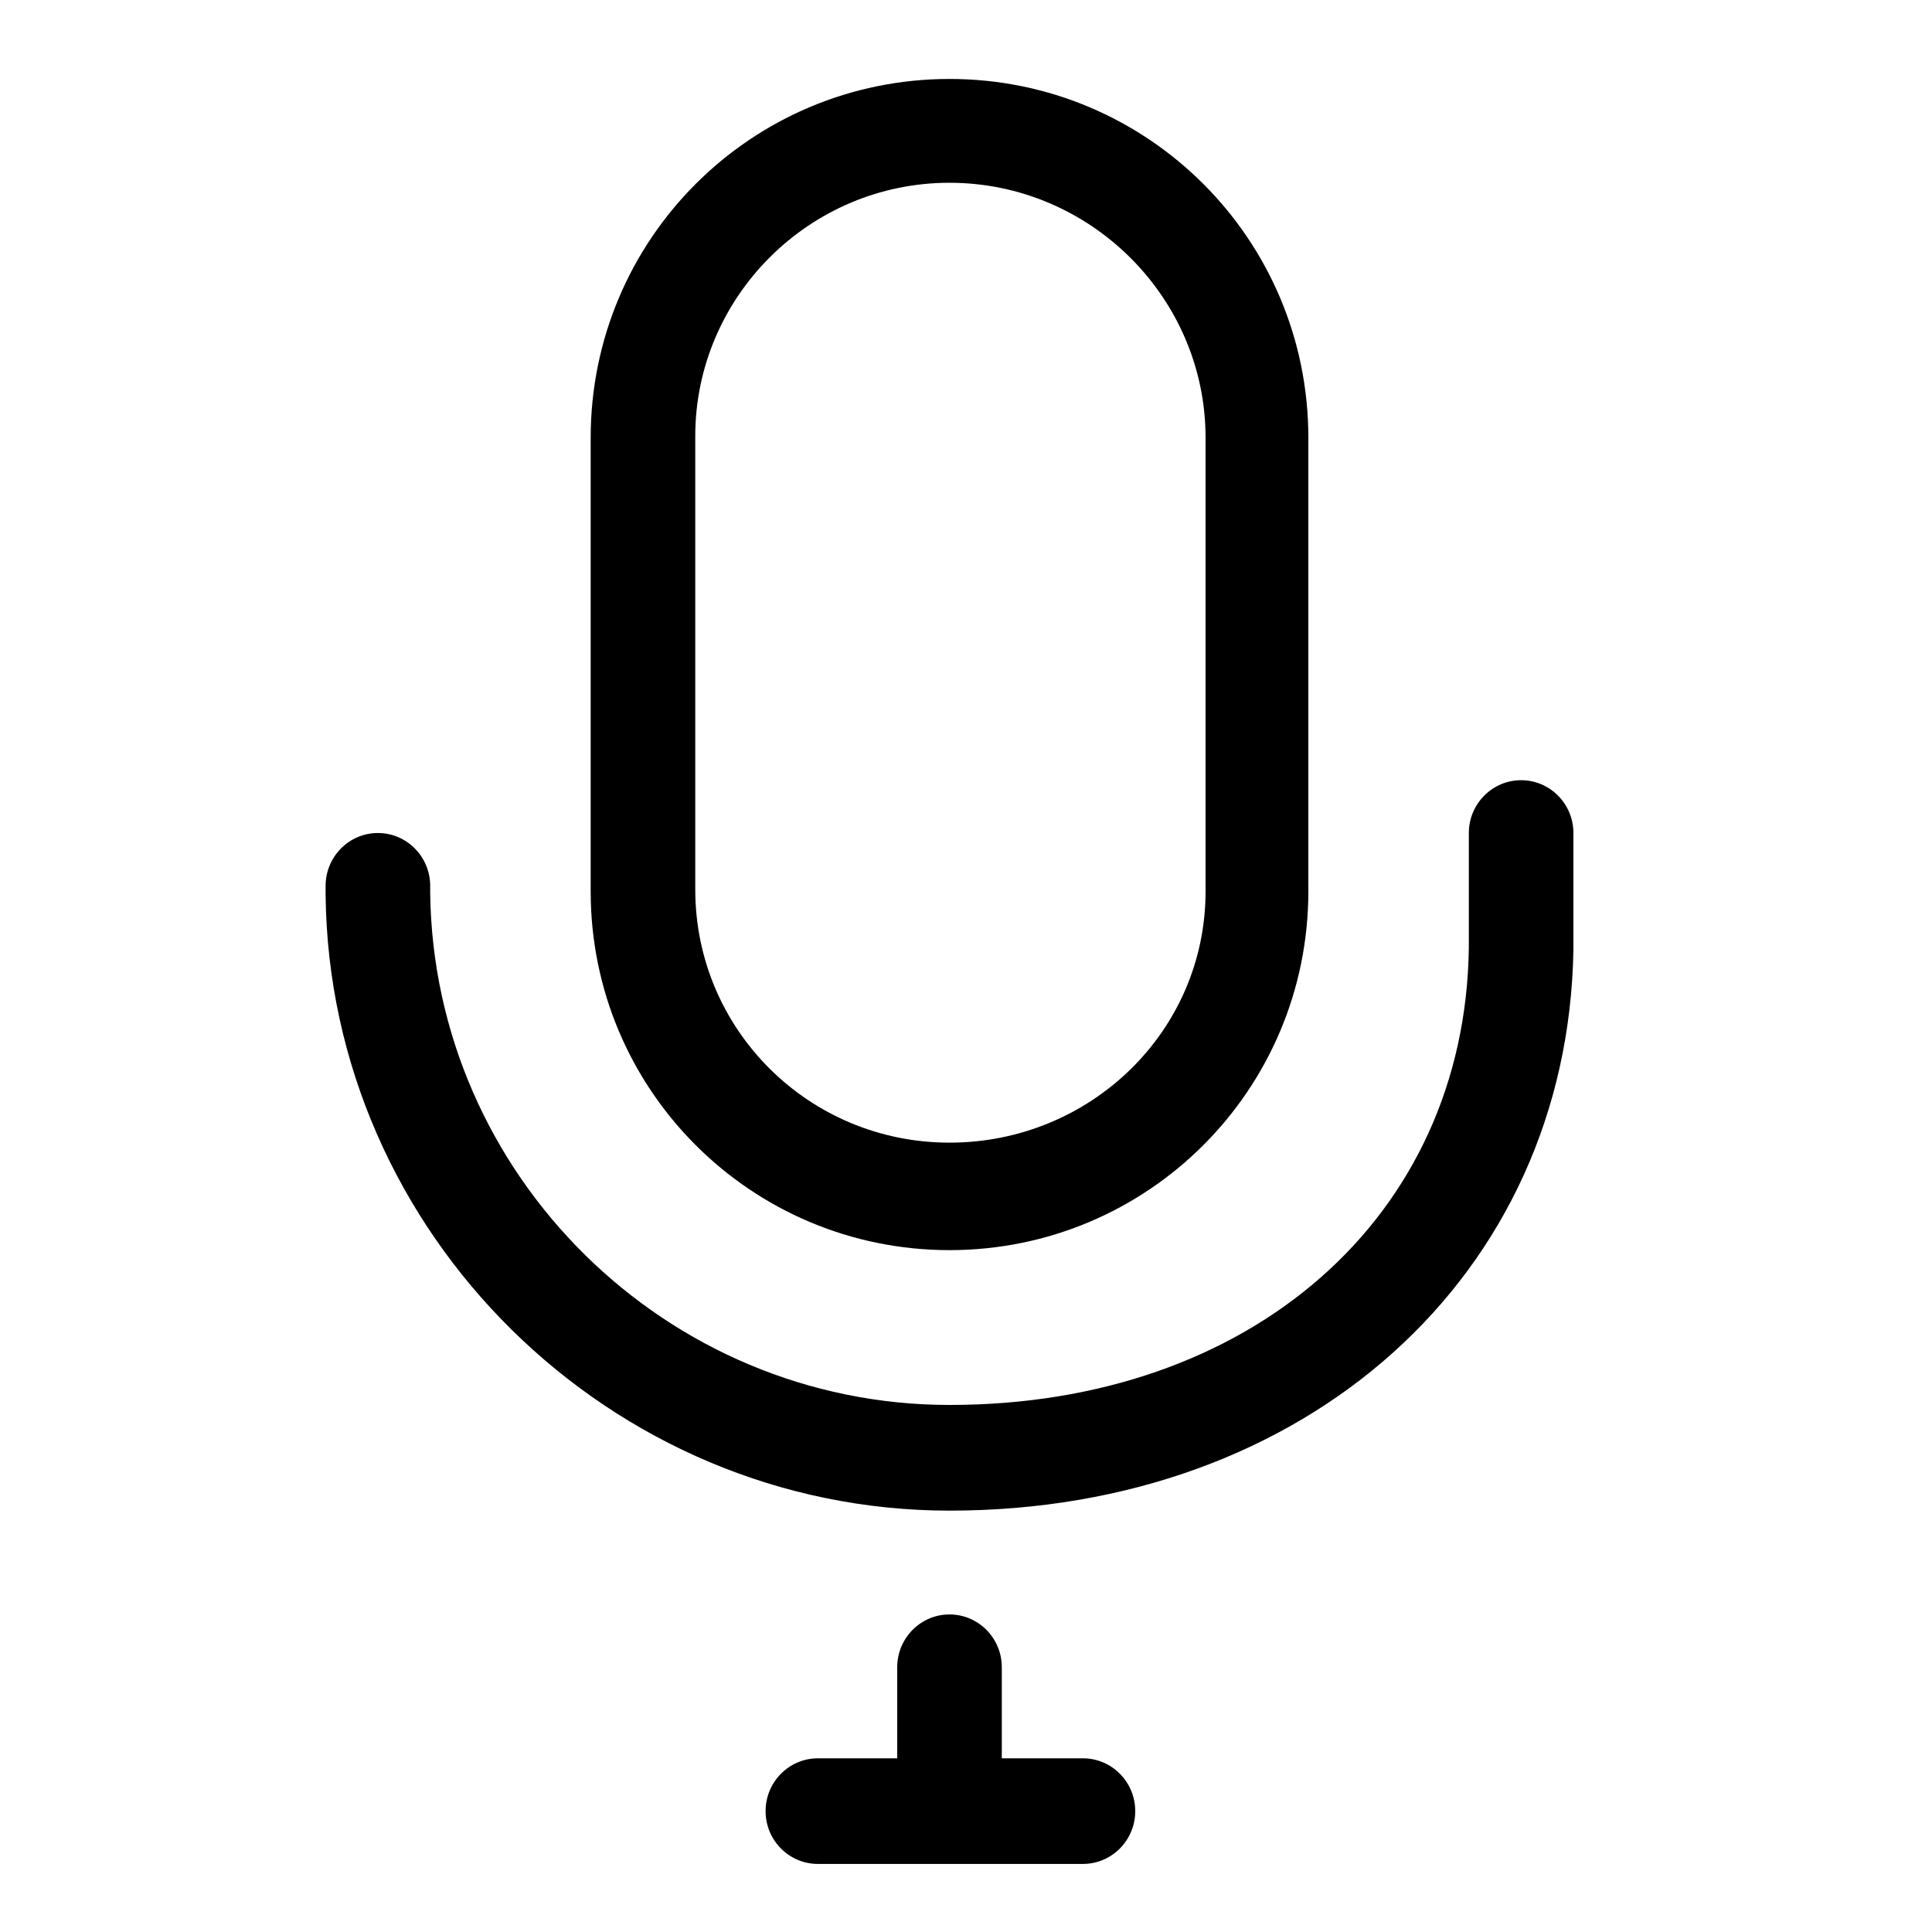 <?xml version="1.0" encoding="UTF-8"?>
<svg width="30px" height="30px" viewBox="0 0 30 30" version="1.1" xmlns="http://www.w3.org/2000/svg" xmlns:xlink="http://www.w3.org/1999/xlink">
    <!-- Generator: Sketch 52.2 (67145) - http://www.bohemiancoding.com/sketch -->
    <title>Recorder 28x28</title>
    <desc>Created with Sketch.</desc>
    <g id="Recorder-28x28" stroke="none" stroke-width="1" fill="none" fill-rule="evenodd">
        <g id="audio_record" transform="translate(5, 1)" fill="#000000">
            <g id="Group">
                <path d="M9.744,22.457 C4.48,22.457 0.112,18.158 0.056,12.897 L0.056,12.756 C0.056,12.303 0.42,11.935 0.868,11.935 C1.316,11.935 1.68,12.303 1.68,12.756 L1.68,12.869 C1.736,17.253 5.348,20.816 9.744,20.816 C14.42,20.816 17.752,17.903 17.808,13.717 C17.808,13.632 17.808,11.992 17.808,11.935 C17.808,11.483 18.172,11.115 18.62,11.115 C19.068,11.115 19.432,11.483 19.432,11.935 C19.432,11.992 19.432,13.689 19.432,13.745 C19.348,18.808 15.288,22.457 9.744,22.457 Z" id="Path"></path>
                <path d="M9.744,27.265 C9.296,27.265 8.932,26.897 8.932,26.444 L8.932,24.889 C8.932,24.436 9.296,24.069 9.744,24.069 C10.192,24.069 10.556,24.436 10.556,24.889 L10.556,26.444 C10.556,26.897 10.192,27.265 9.744,27.265 Z" id="Path"></path>
                <path d="M11.816,27.943 L7.7,27.943 C7.252,27.943 6.888,27.576 6.888,27.123 C6.888,26.671 7.252,26.303 7.7,26.303 L11.816,26.303 C12.264,26.303 12.628,26.671 12.628,27.123 C12.628,27.576 12.264,27.943 11.816,27.943 Z" id="Path"></path>
                <path d="M9.744,18.412 C6.664,18.412 4.172,15.923 4.172,12.84 L4.172,5.798 C4.172,2.715 6.664,0.226 9.744,0.226 C12.824,0.226 15.316,2.715 15.316,5.798 L15.316,12.84 C15.316,15.923 12.824,18.412 9.744,18.412 Z M9.744,1.838 C7.56,1.838 5.796,3.62 5.796,5.77 L5.796,12.812 C5.796,14.99 7.56,16.743 9.744,16.743 C11.928,16.743 13.72,15.018 13.72,12.84 L13.72,5.798 C13.72,3.62 11.928,1.838 9.744,1.838 Z" id="Shape" fill-rule="nonzero"></path>
            </g>
        </g>
    </g>
</svg>